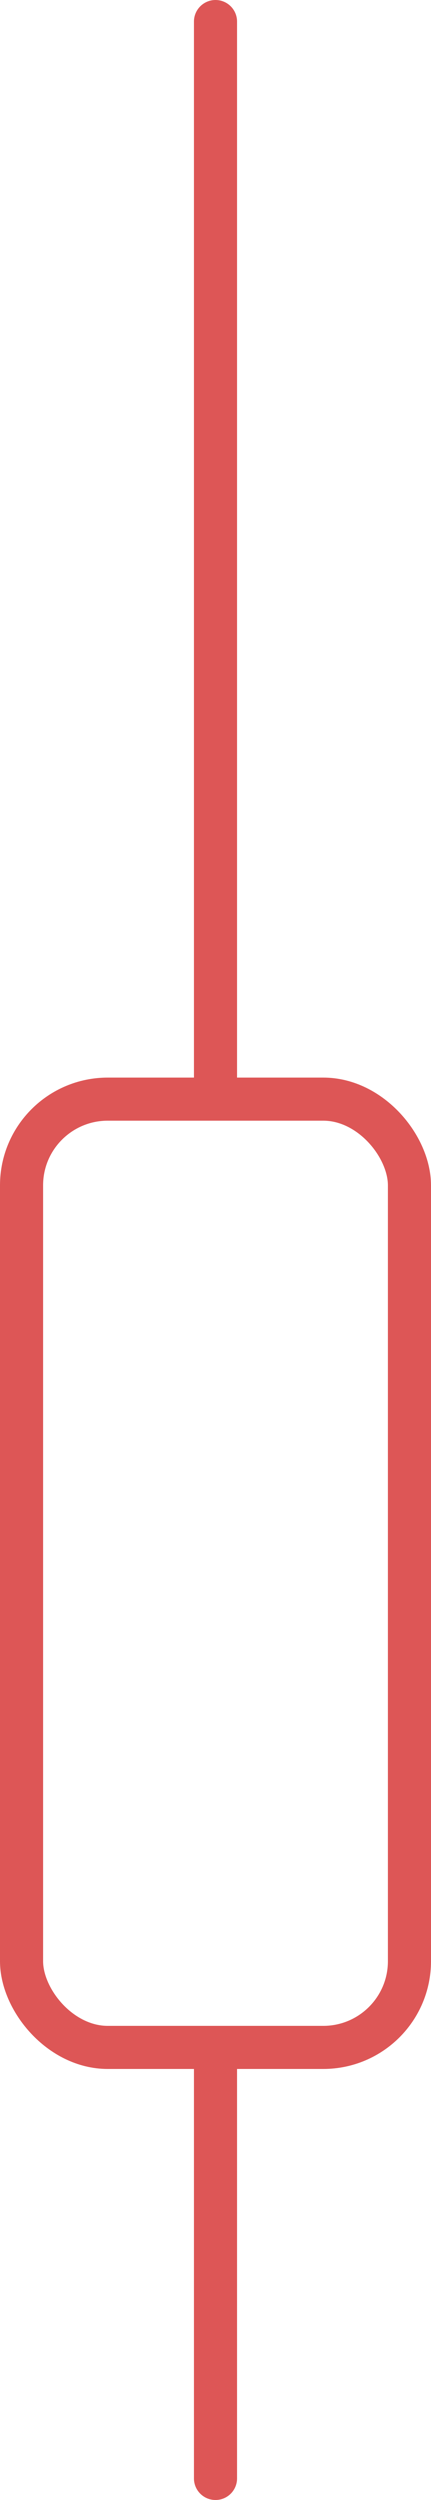 <svg width="20" height="116" viewBox="0 0 20 116" fill="none" xmlns="http://www.w3.org/2000/svg">
<path d="M10 95L10 115" stroke="#DD5656" stroke-width="2" stroke-linecap="round"/>
<rect x="1" y="51" width="18" height="44" rx="4" stroke="#DD5656" stroke-width="2" stroke-linecap="round"/>
<path d="M10 1L10 50" stroke="#DD5656" stroke-width="2" stroke-linecap="round"/>
</svg>
